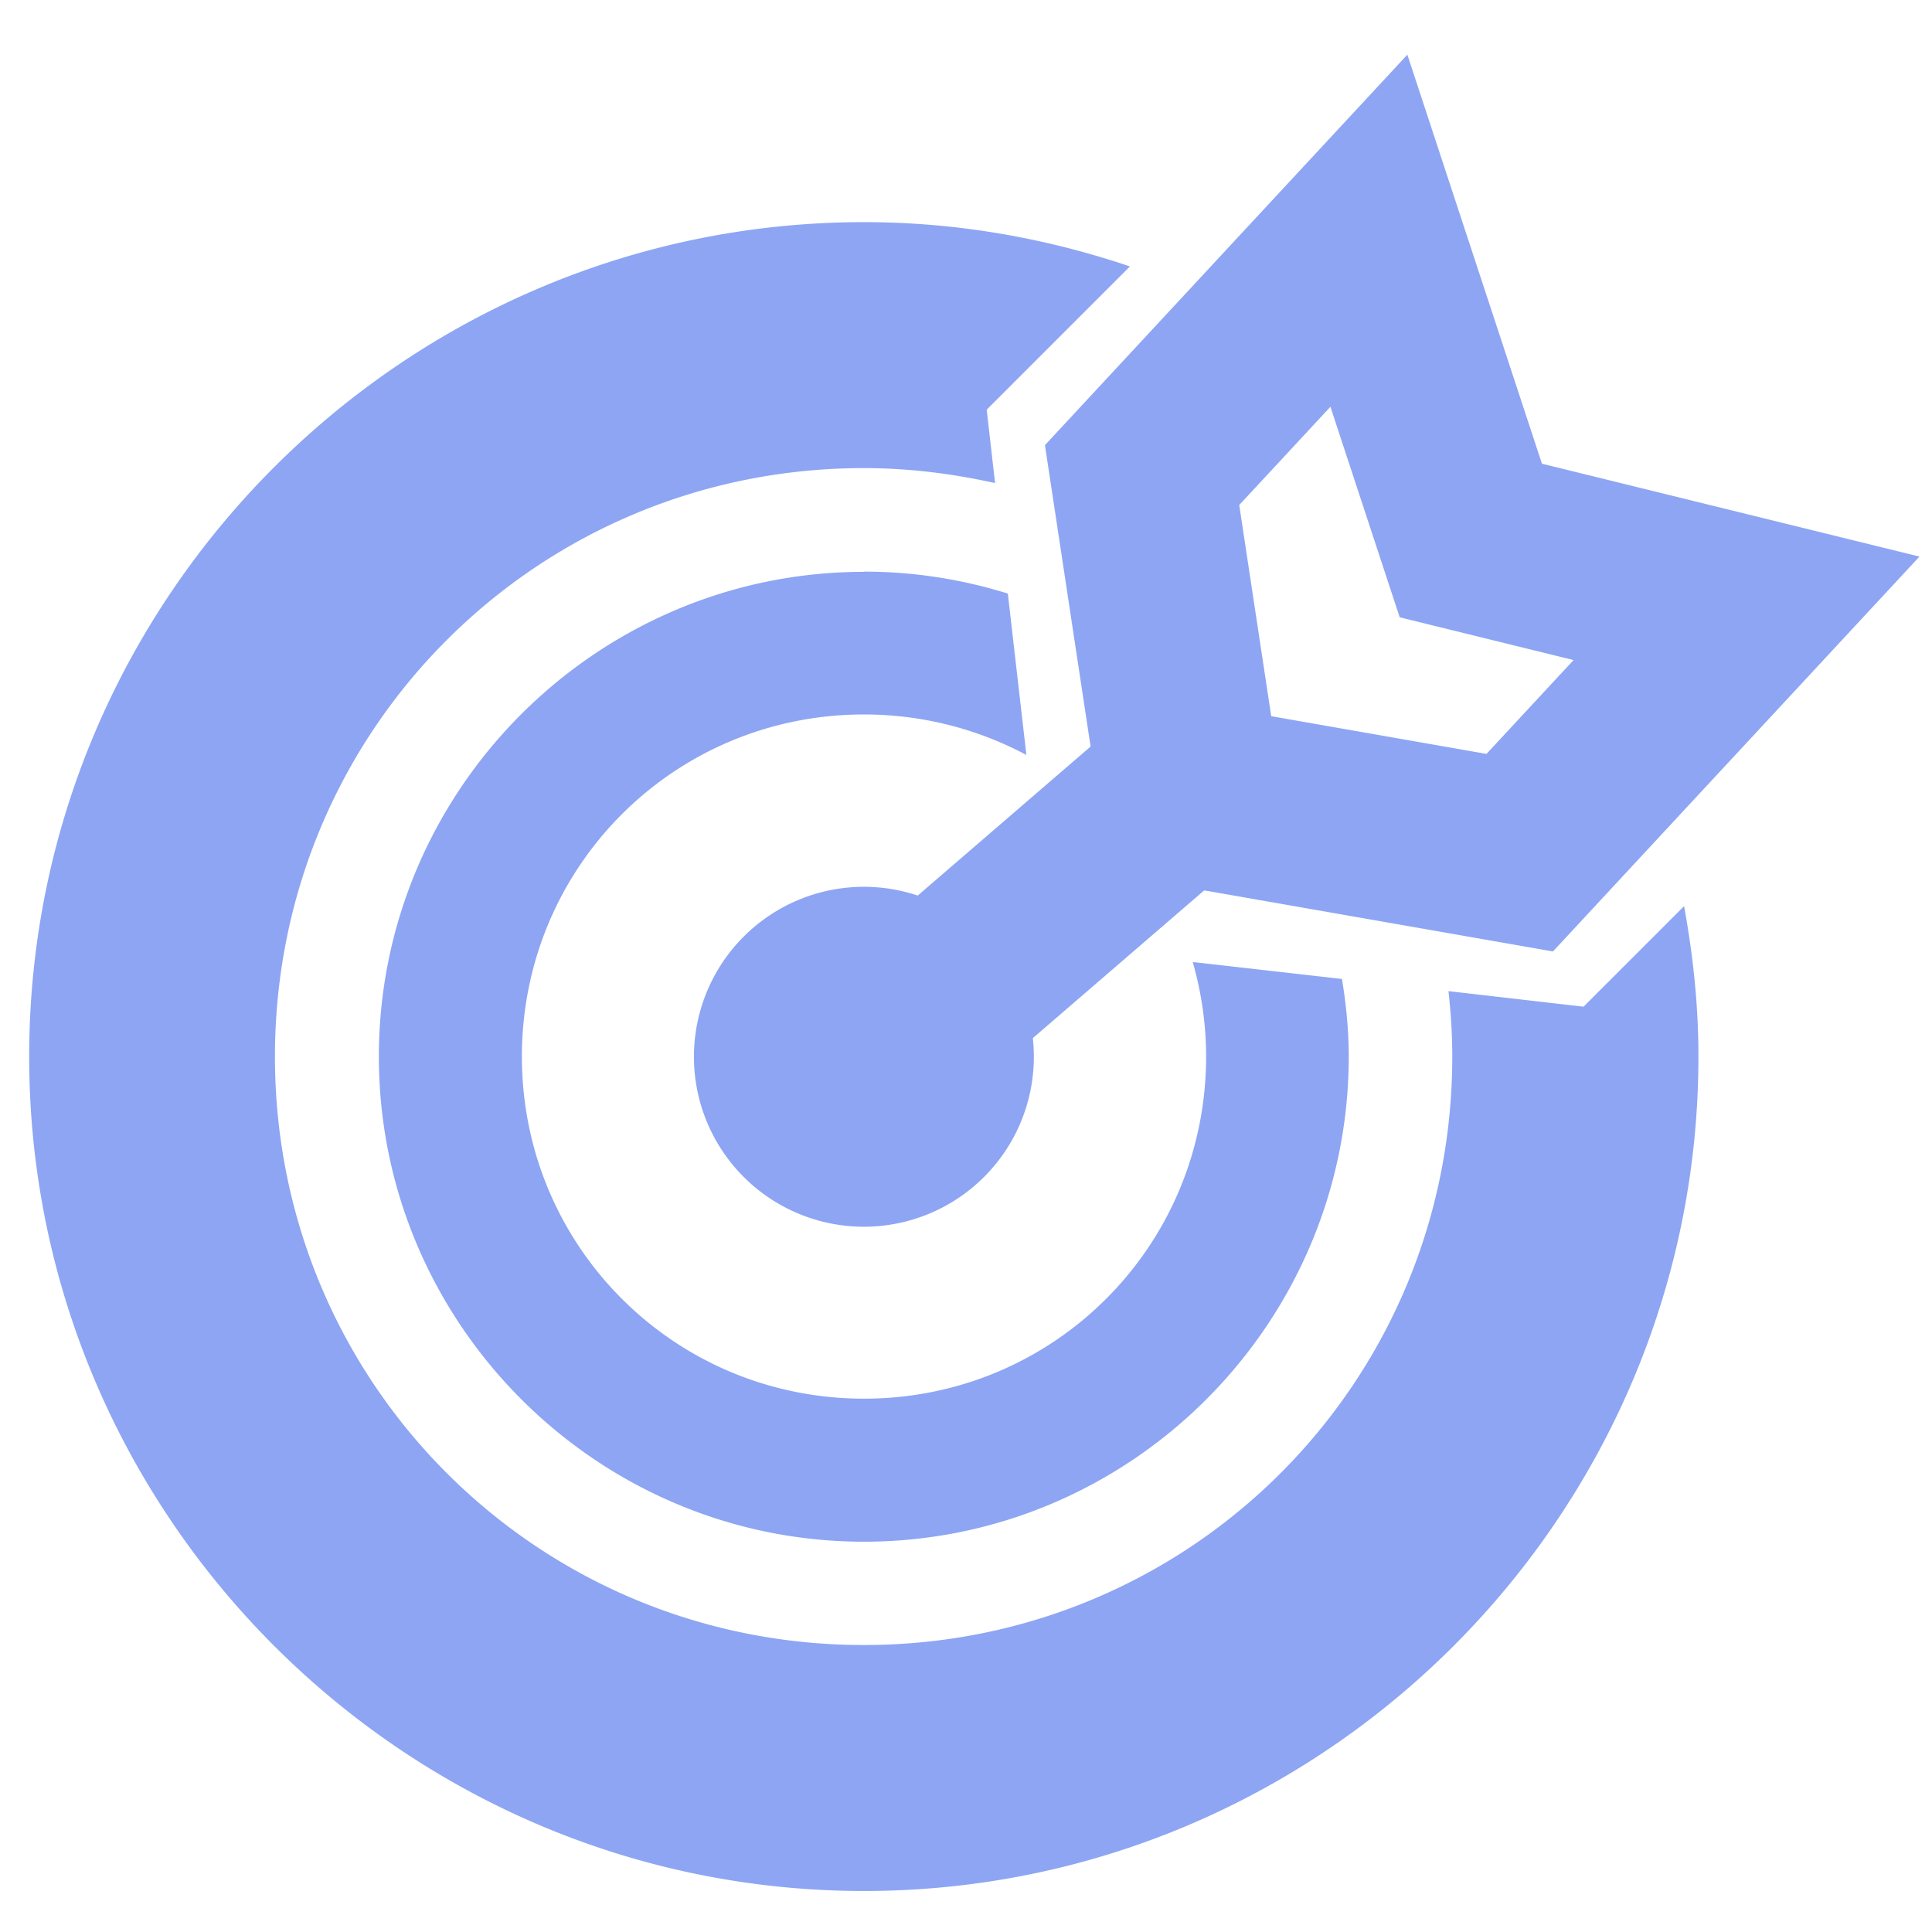 <?xml version="1.0" encoding="UTF-8" standalone="no"?>
<!-- Created with Inkscape (http://www.inkscape.org/) -->

<svg
   xmlns:dc="http://purl.org/dc/elements/1.1/"
   xmlns:cc="http://creativecommons.org/ns#"
   xmlns:rdf="http://www.w3.org/1999/02/22-rdf-syntax-ns#"
   xmlns:svg="http://www.w3.org/2000/svg"
   xmlns="http://www.w3.org/2000/svg"
   xmlns:sodipodi="http://sodipodi.sourceforge.net/DTD/sodipodi-0.dtd"
   xmlns:inkscape="http://www.inkscape.org/namespaces/inkscape"
   width="12mm"
   height="12mm"
   viewBox="0 0 12 12"
   version="1.1"
   id="svg3506"
   inkscape:version="0.92.4 (5da689c313, 2019-01-14)"
   sodipodi:docname="HurtBox2D.svg">
  <defs
     id="defs3500" />
  <sodipodi:namedview
     id="base"
     pagecolor="#ffffff"
     bordercolor="#666666"
     borderopacity="1.0"
     inkscape:pageopacity="0.0"
     inkscape:pageshadow="2"
     inkscape:zoom="9.3084132"
     inkscape:cx="38.084793"
     inkscape:cy="10.744061"
     inkscape:document-units="mm"
     inkscape:current-layer="g882"
     showgrid="false"
     inkscape:window-width="1440"
     inkscape:window-height="837"
     inkscape:window-x="-8"
     inkscape:window-y="32"
     inkscape:window-maximized="1" />
  <g
     inkscape:label="Layer 1"
     inkscape:groupmode="layer"
     id="layer1"
     transform="translate(0,-285)">
    <g
       id="g882"
       transform="translate(0.664,-0.73)">
      <g
         id="g887"
         transform="matrix(1.239,0,0,1.239,-0.536,-70.364)">
        <path
           style="fill:none;stroke:#8da5f3;stroke-width:0;stroke-linecap:butt;stroke-linejoin:miter;stroke-miterlimit:4;stroke-dasharray:none;stroke-opacity:1"
           d="m 4.112,292.832 2.764,-2.657"
           id="path820"
           inkscape:connector-curvature="0" />
        <path
           id="path825"
           style="fill:none;stroke:#8da5f3;stroke-width:0.918;stroke-linecap:butt;stroke-linejoin:miter;stroke-miterlimit:4;stroke-dasharray:none;stroke-opacity:1"
           d="m 6.163,291.064 -2.051,1.768 m 2.647,-4.271 0.511,1.553 1.382,0.34 -1.137,1.225 -1.65,-0.289 -0.243,-1.604 z"
           inkscape:connector-curvature="0"
           sodipodi:nodetypes="ccccccccc" />
        <path
           style="color:#000000;font-style:normal;font-variant:normal;font-weight:normal;font-stretch:normal;font-size:medium;line-height:normal;font-family:sans-serif;font-variant-ligatures:normal;font-variant-position:normal;font-variant-caps:normal;font-variant-numeric:normal;font-variant-alternates:normal;font-feature-settings:normal;text-indent:0;text-align:start;text-decoration:none;text-decoration-line:none;text-decoration-style:solid;text-decoration-color:#000000;letter-spacing:normal;word-spacing:normal;text-transform:none;writing-mode:lr-tb;direction:ltr;text-orientation:mixed;dominant-baseline:auto;baseline-shift:baseline;text-anchor:start;white-space:normal;shape-padding:0;clip-rule:nonzero;display:inline;overflow:visible;visibility:visible;opacity:1;isolation:auto;mix-blend-mode:normal;color-interpolation:sRGB;color-interpolation-filters:linearRGB;solid-color:#000000;solid-opacity:1;vector-effect:none;fill:#8da5f3;fill-opacity:1;fill-rule:nonzero;stroke:none;stroke-width:0.716;stroke-linecap:round;stroke-linejoin:round;stroke-miterlimit:4;stroke-dasharray:none;stroke-dashoffset:0;stroke-opacity:1;color-rendering:auto;image-rendering:auto;shape-rendering:auto;text-rendering:auto;enable-background:accumulate"
           d="m 4.228,288.518 c -2.303,0 -4.185,1.879 -4.185,4.183 3.2e-6,2.303 1.882,4.183 4.185,4.183 2.303,0 4.183,-1.88 4.183,-4.183 8e-7,-0.258 -0.027,-0.509 -0.072,-0.754 l -0.504,0.504 -0.677,-0.078 c 0.012,0.108 0.019,0.217 0.019,0.328 -2.2e-6,1.637 -1.313,2.95 -2.95,2.95 -1.637,0 -2.952,-1.313 -2.952,-2.95 -2.3e-6,-1.637 1.315,-2.95 2.952,-2.95 0.227,0 0.446,0.028 0.658,0.075 l -0.042,-0.368 0.718,-0.718 c -0.42,-0.142 -0.867,-0.222 -1.333,-0.222 z m 0,1.753 c -1.338,0 -2.432,1.092 -2.432,2.43 2.5e-6,1.338 1.093,2.432 2.432,2.432 1.338,0 2.43,-1.094 2.43,-2.432 2e-7,-0.133 -0.013,-0.262 -0.034,-0.389 l -0.748,-0.085 c 0.043,0.151 0.067,0.309 0.067,0.474 -1.2e-6,0.951 -0.764,1.715 -1.715,1.715 -0.951,0 -1.715,-0.764 -1.715,-1.715 -3.7e-6,-0.951 0.763,-1.715 1.715,-1.715 0.295,0 0.572,0.074 0.814,0.203 l -0.093,-0.809 c -0.228,-0.071 -0.47,-0.11 -0.721,-0.11 z m -5.93e-4,1.579 a 0.852,0.852 0 0 0 -0.852,0.852 0.852,0.852 0 0 0 0.852,0.852 0.852,0.852 0 0 0 0.852,-0.852 0.852,0.852 0 0 0 -0.852,-0.852 z"
           id="path858"
           inkscape:connector-curvature="0" />
      </g>
    </g>
  </g>
</svg>
